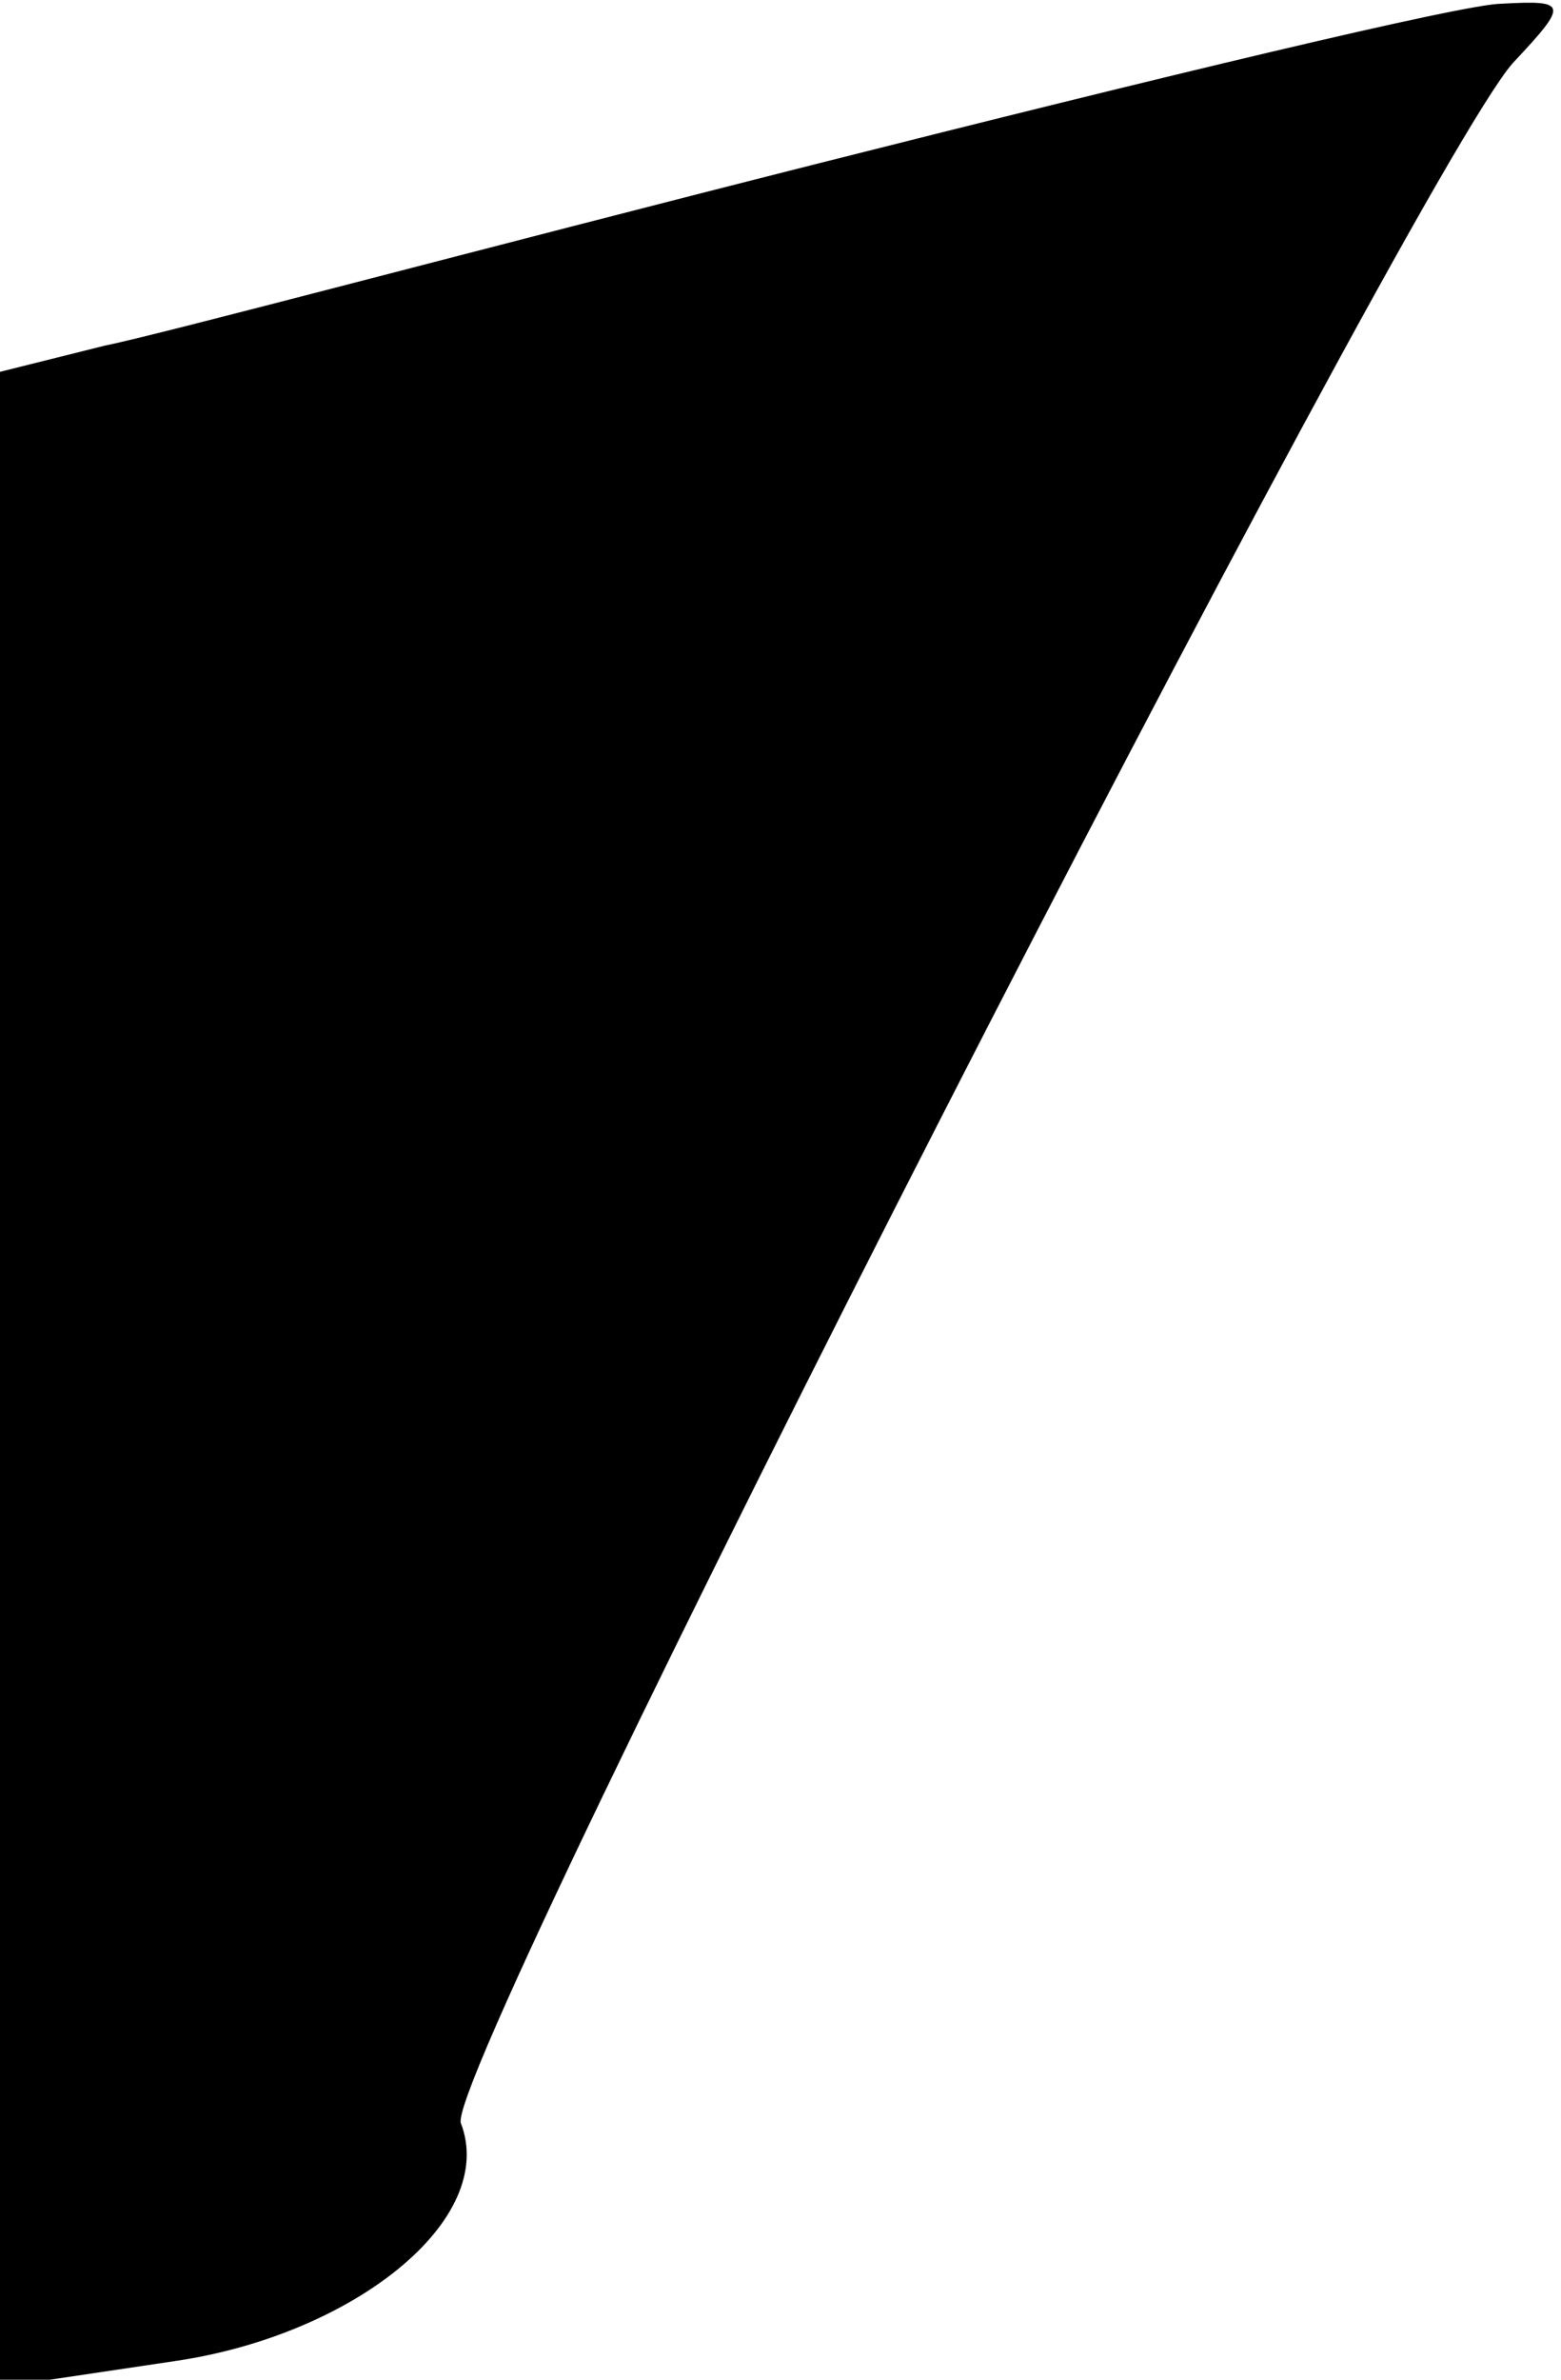 <?xml version="1.0" standalone="no"?>
<!DOCTYPE svg PUBLIC "-//W3C//DTD SVG 20010904//EN"
 "http://www.w3.org/TR/2001/REC-SVG-20010904/DTD/svg10.dtd">
<svg version="1.0" xmlns="http://www.w3.org/2000/svg"
 width="42pt" height="64pt" viewBox="0 0 42 64"
 preserveAspectRatio="xMidYMid meet">
<g transform="translate(0,64) scale(0.1,-0.1)"
fill="#000000" stroke="none">
<path fill="#000000" stroke="none" d="M220 596 c-91 -23 -177 -46 -192 -49
l-28 -7 0 -271 0 -271 47 7 c48 7 87 38 77 64 -5 14 255 522 283 554 15 16 15
17 -3 16 -10 0 -93 -20 -184 -43z"/>
</g>
</svg>

